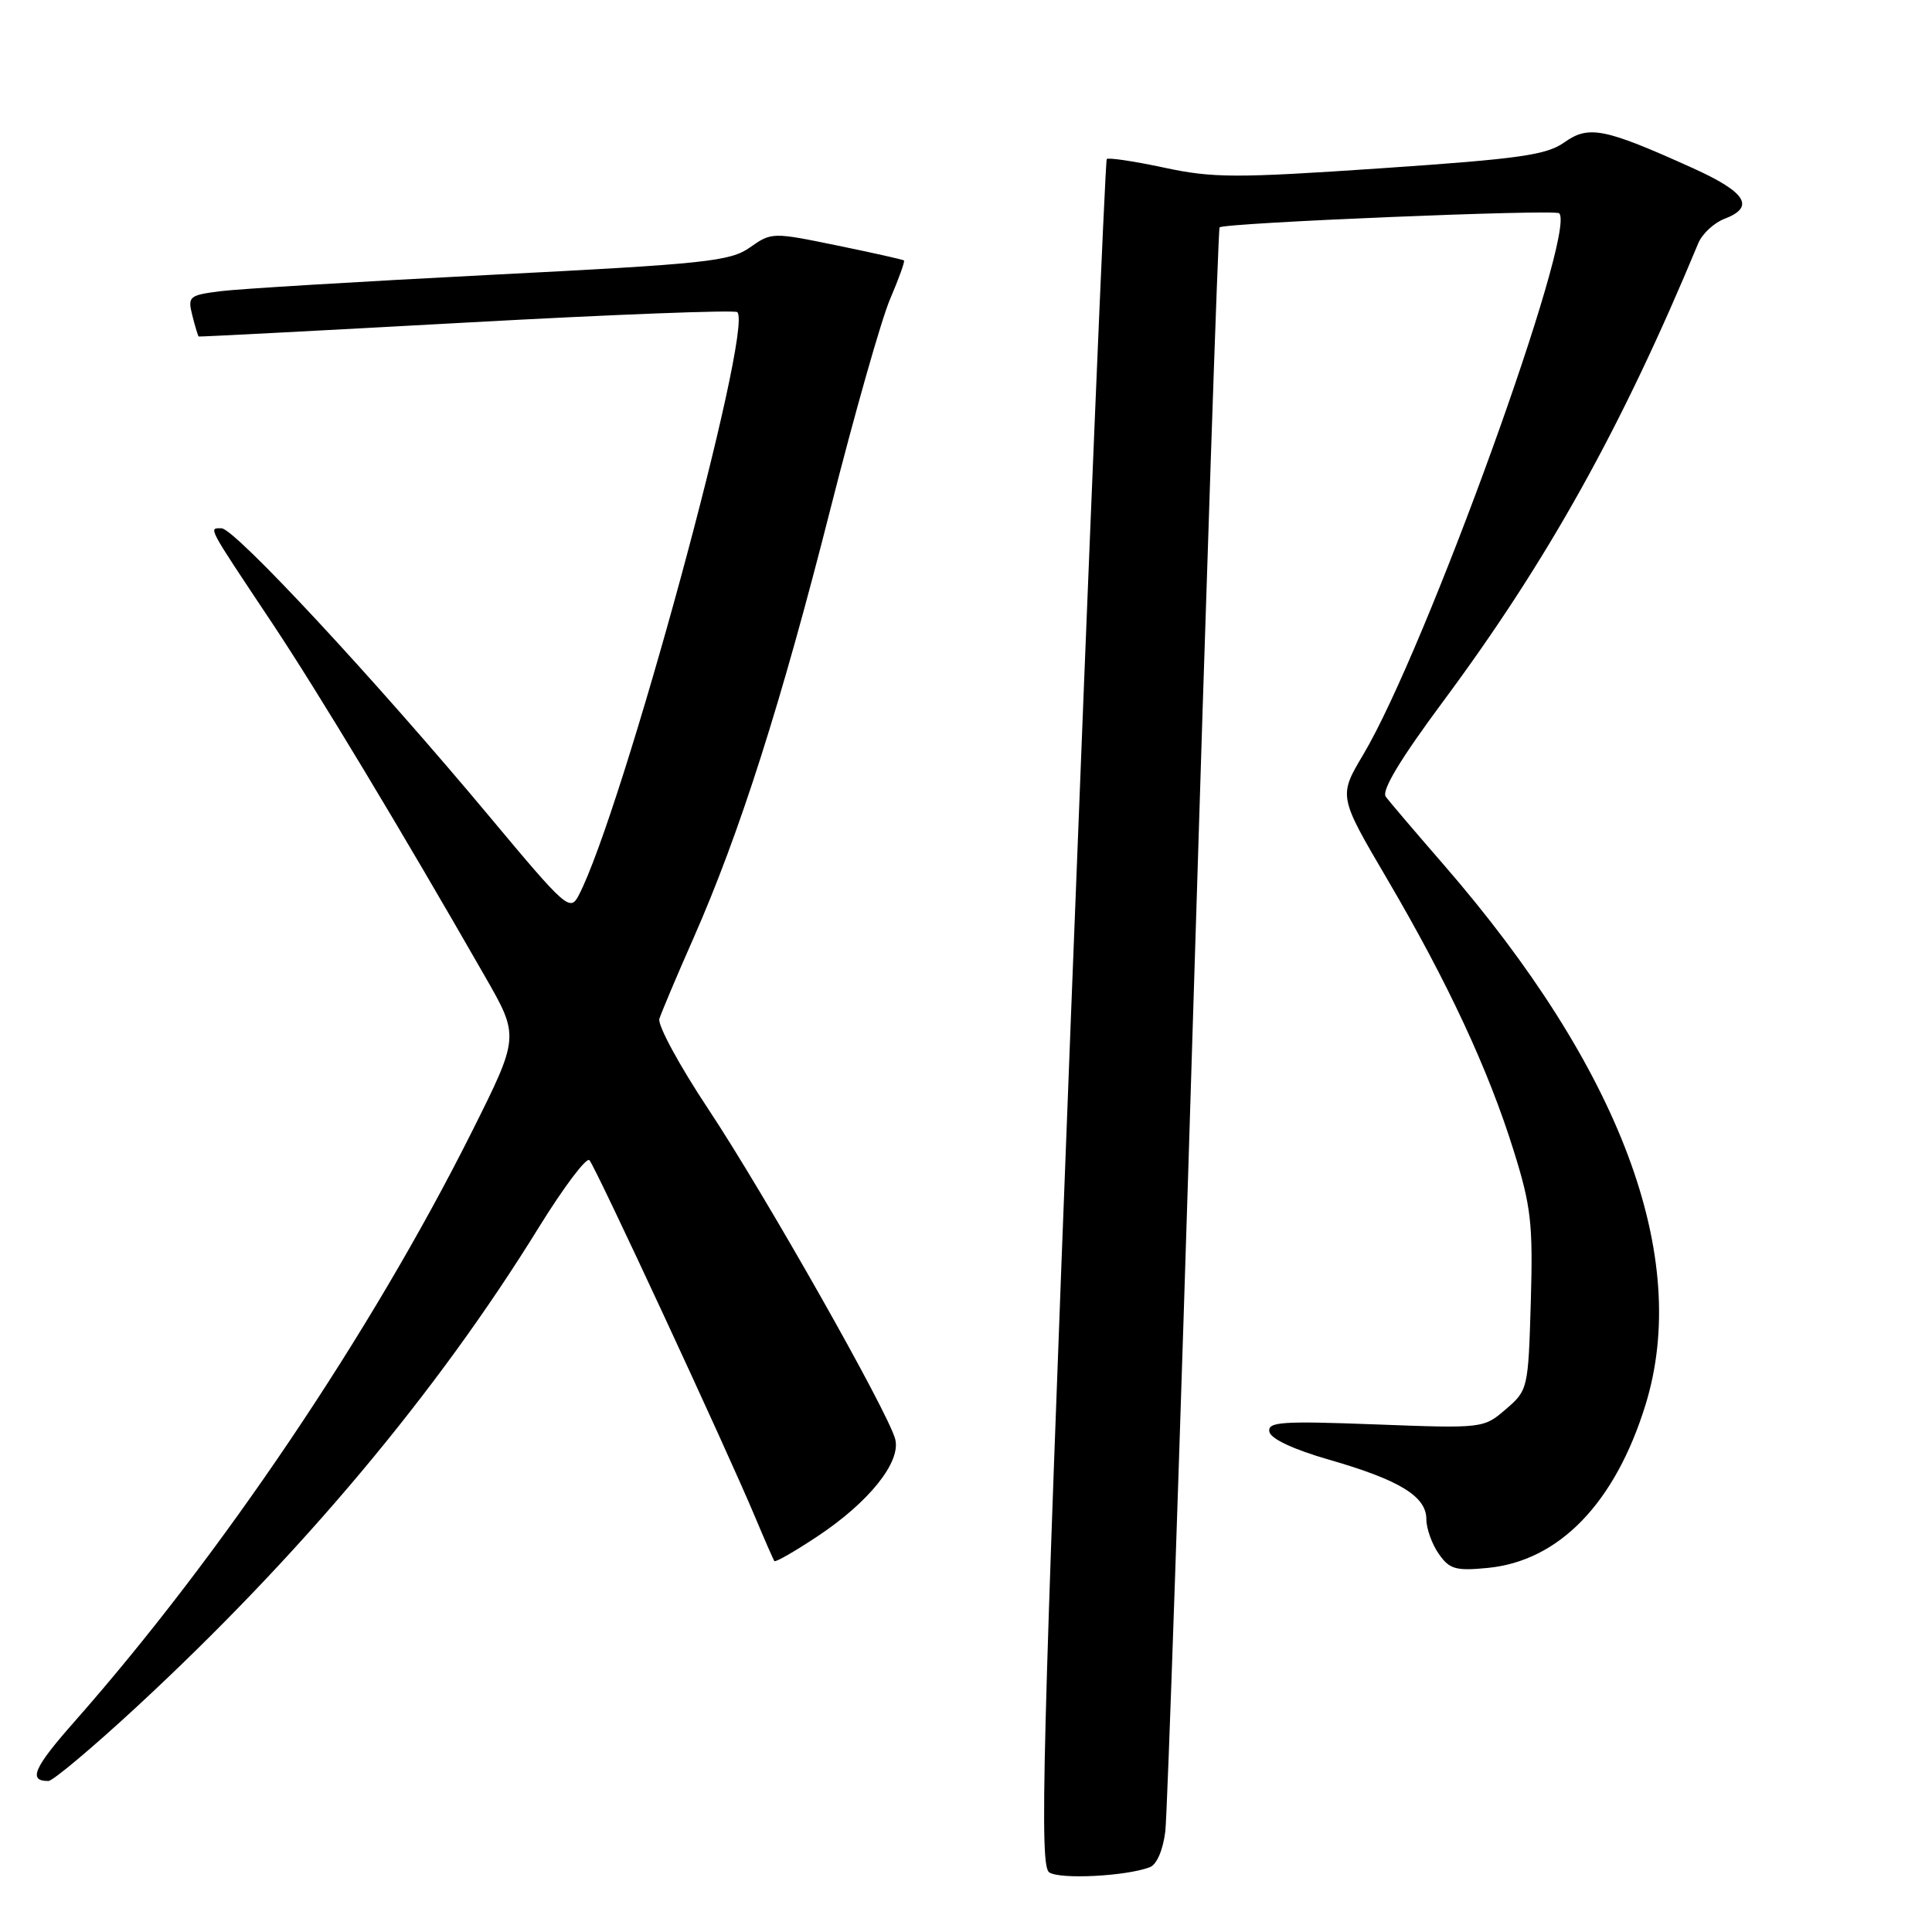 <?xml version="1.0" encoding="UTF-8" standalone="no"?>
<!DOCTYPE svg PUBLIC "-//W3C//DTD SVG 1.1//EN" "http://www.w3.org/Graphics/SVG/1.1/DTD/svg11.dtd" >
<svg xmlns="http://www.w3.org/2000/svg" xmlns:xlink="http://www.w3.org/1999/xlink" version="1.1" viewBox="0 0 256 256">
 <g >
 <path fill="currentColor"
d=" M 152.37 247.41 C 153.28 247.06 154.11 245.12 154.41 242.66 C 154.68 240.37 156.34 191.70 158.09 134.50 C 159.84 77.30 161.42 30.33 161.60 30.13 C 162.11 29.53 206.04 27.71 206.60 28.26 C 208.98 30.65 188.91 86.10 180.63 100.00 C 177.36 105.50 177.36 105.50 183.82 116.50 C 191.85 130.18 197.22 141.72 200.58 152.50 C 202.88 159.86 203.14 162.15 202.84 172.49 C 202.50 184.03 202.46 184.21 199.53 186.73 C 196.58 189.27 196.51 189.28 182.23 188.74 C 169.78 188.27 167.93 188.40 168.20 189.72 C 168.38 190.65 171.41 192.07 176.15 193.43 C 185.45 196.11 189.00 198.28 189.00 201.30 C 189.00 202.54 189.74 204.61 190.64 205.89 C 192.06 207.93 192.89 208.17 197.11 207.76 C 206.58 206.85 214.01 199.18 218.04 186.14 C 224.09 166.54 214.77 141.62 191.23 114.50 C 187.53 110.24 184.10 106.22 183.62 105.56 C 183.03 104.76 185.58 100.54 191.23 92.93 C 205.09 74.25 214.88 56.68 225.03 32.23 C 225.55 30.98 227.11 29.53 228.49 29.00 C 232.62 27.43 231.39 25.47 224.25 22.25 C 212.58 16.98 210.52 16.57 207.29 18.86 C 204.91 20.55 201.35 21.05 182.98 22.30 C 163.70 23.61 160.71 23.60 154.24 22.21 C 150.26 21.36 146.84 20.85 146.65 21.08 C 146.45 21.31 144.32 72.26 141.92 134.30 C 138.09 233.28 137.73 247.23 139.03 248.10 C 140.45 249.06 149.25 248.61 152.37 247.41 Z  M 18.03 226.24 C 39.83 206.07 57.85 184.59 71.43 162.58 C 74.70 157.30 77.70 153.31 78.10 153.73 C 78.90 154.57 96.30 192.05 100.05 201.00 C 101.32 204.03 102.47 206.66 102.61 206.85 C 102.75 207.04 105.33 205.56 108.34 203.56 C 115.16 199.03 119.41 193.72 118.62 190.69 C 117.67 187.08 101.35 158.26 93.88 147.00 C 90.04 141.22 87.11 135.82 87.37 135.00 C 87.63 134.18 89.67 129.33 91.92 124.24 C 98.02 110.39 103.52 93.12 110.02 67.50 C 113.23 54.85 116.79 42.30 117.95 39.61 C 119.10 36.92 119.93 34.62 119.78 34.51 C 119.62 34.39 115.62 33.49 110.88 32.52 C 102.37 30.77 102.23 30.77 99.38 32.78 C 96.77 34.63 93.58 34.97 65.00 36.42 C 47.67 37.31 31.55 38.28 29.16 38.59 C 25.04 39.12 24.85 39.29 25.49 41.82 C 25.86 43.29 26.24 44.54 26.33 44.59 C 26.42 44.64 42.39 43.81 61.81 42.74 C 81.23 41.67 97.38 41.05 97.70 41.36 C 99.88 43.54 82.43 107.66 76.67 118.66 C 75.54 120.82 74.99 120.34 64.87 108.21 C 49.71 90.05 31.08 70.00 29.35 70.00 C 27.63 70.00 27.34 69.47 36.02 82.50 C 42.16 91.72 53.13 109.94 64.29 129.43 C 68.83 137.36 68.83 137.36 62.48 150.05 C 49.17 176.60 29.28 206.12 9.88 228.11 C 4.46 234.24 3.68 236.02 6.42 235.99 C 7.01 235.98 12.24 231.59 18.03 226.24 Z "/>
</g>
</svg>